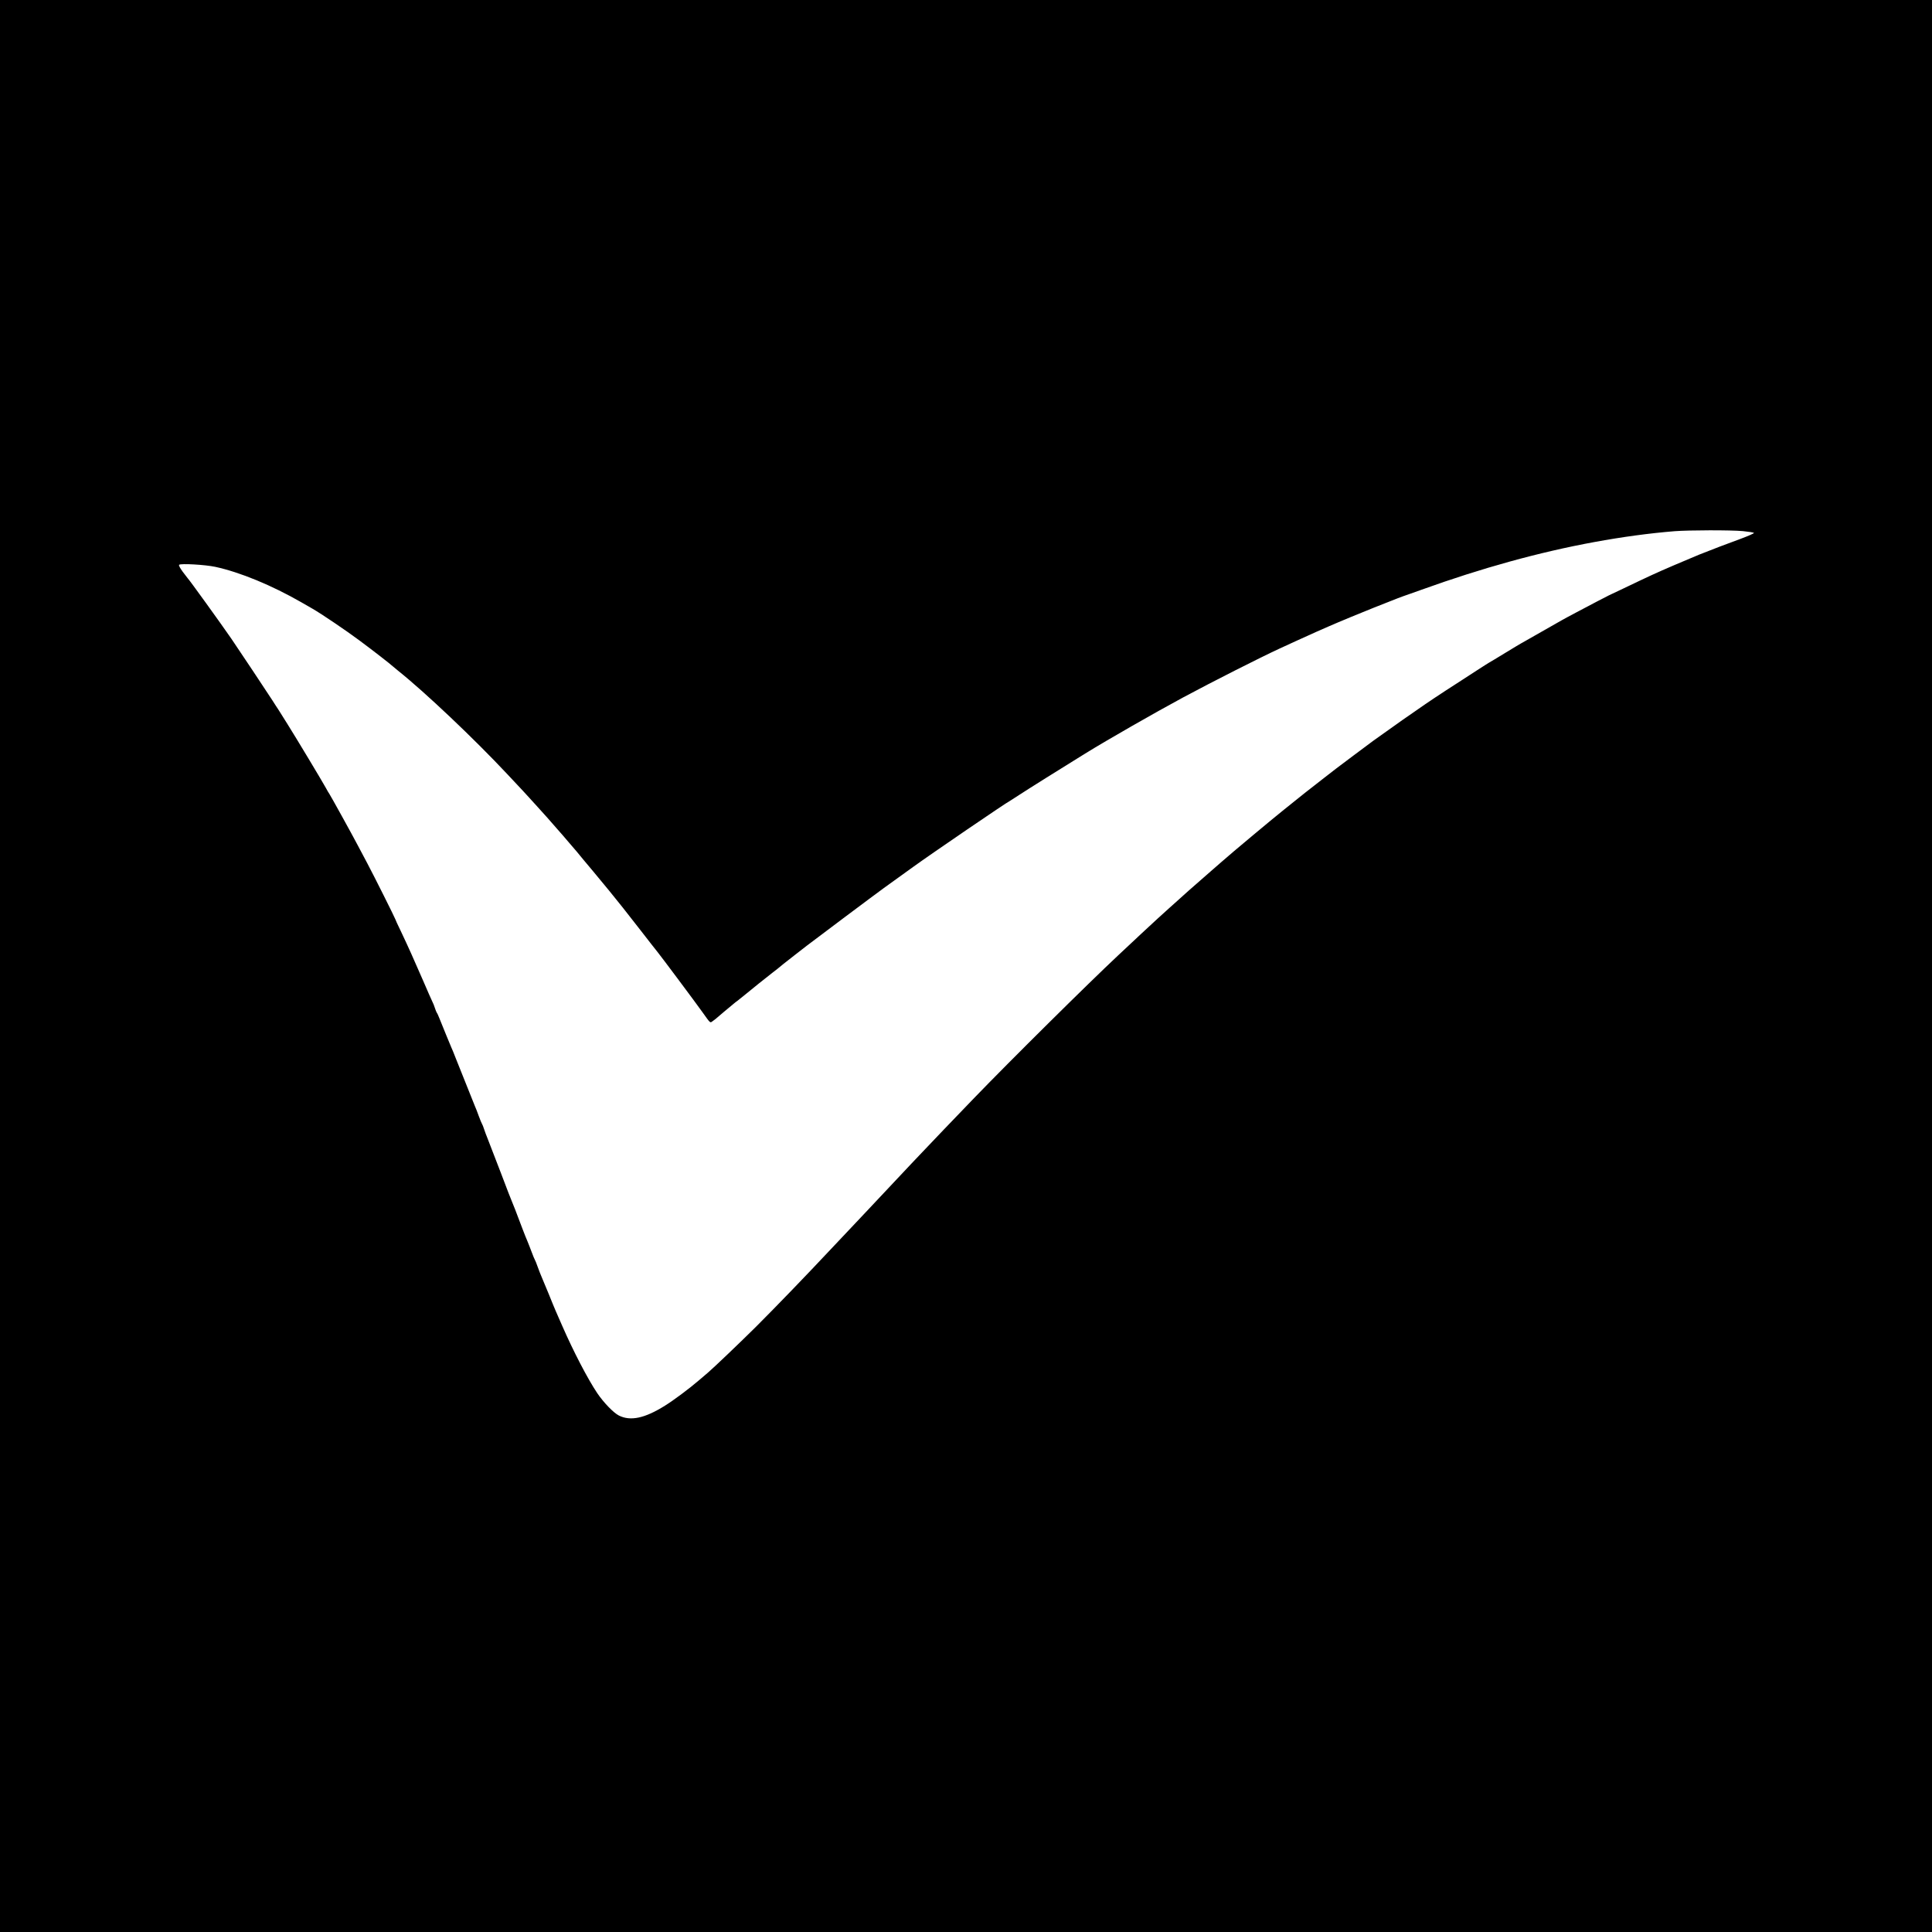 <?xml version="1.0" standalone="no"?>
<!DOCTYPE svg PUBLIC "-//W3C//DTD SVG 20010904//EN"
 "http://www.w3.org/TR/2001/REC-SVG-20010904/DTD/svg10.dtd">
<svg version="1.0" xmlns="http://www.w3.org/2000/svg"
 width="2048pt" height="2048pt" viewBox="0 0 2048 2048"
 preserveAspectRatio="xMidYMid meet">
<g transform="translate(0,2048) scale(0.1,-0.1)"
fill="#000000" stroke="none">
<path d="M0 10240 l0 -10240 10240 0 10240 0 0 10240 0 10240 -10240 0 -10240
0 0 -10240z m18475 4610 c60 -6 113 -14 118 -19 4 -4 -61 -33 -145 -64 -141
-51 -299 -112 -438 -167 -30 -12 -148 -62 -263 -111 -200 -86 -258 -113 -542
-249 -71 -34 -139 -66 -150 -71 -11 -5 -69 -35 -130 -67 -60 -32 -159 -84
-220 -116 -60 -32 -128 -68 -150 -81 -160 -91 -373 -212 -390 -222 -11 -7 -26
-15 -34 -19 -8 -4 -85 -50 -170 -102 -86 -53 -165 -100 -176 -106 -11 -6 -31
-19 -45 -28 -14 -8 -128 -83 -255 -165 -235 -151 -344 -224 -488 -325 -45 -31
-102 -71 -127 -88 -40 -28 -264 -187 -315 -224 -11 -8 -103 -77 -205 -153
-158 -118 -229 -172 -310 -236 -8 -7 -56 -43 -105 -82 -50 -38 -138 -108 -196
-155 -58 -47 -117 -94 -131 -105 -101 -80 -554 -458 -653 -546 -16 -15 -73
-64 -125 -109 -125 -109 -221 -193 -234 -205 -6 -5 -51 -46 -100 -90 -50 -44
-97 -87 -106 -95 -9 -8 -61 -55 -116 -105 -54 -49 -132 -122 -174 -161 -41
-39 -154 -144 -250 -234 -317 -297 -1141 -1113 -1525 -1511 -168 -174 -495
-515 -545 -569 -18 -19 -69 -73 -114 -120 -72 -77 -242 -257 -456 -485 -41
-44 -77 -82 -80 -85 -131 -138 -201 -213 -320 -339 -271 -289 -580 -609 -795
-824 -164 -163 -449 -435 -510 -487 -17 -14 -59 -50 -95 -81 -102 -88 -267
-211 -360 -269 -215 -135 -367 -167 -490 -105 -57 29 -162 138 -229 237 -103
154 -253 443 -371 713 -28 66 -60 138 -70 160 -10 22 -43 103 -74 180 -32 77
-65 158 -75 180 -10 22 -28 69 -41 105 -13 36 -26 70 -30 75 -4 6 -20 44 -35
85 -15 41 -36 93 -45 115 -10 22 -32 78 -50 125 -76 201 -101 266 -110 285 -6
11 -60 151 -120 310 -61 160 -124 322 -139 360 -16 39 -34 88 -41 110 -7 22
-16 45 -20 50 -4 6 -20 44 -35 85 -15 41 -33 89 -41 105 -7 17 -45 111 -84
210 -39 99 -75 189 -80 200 -5 11 -23 56 -40 100 -17 44 -37 94 -45 110 -13
30 -86 207 -127 310 -11 28 -23 55 -28 60 -4 6 -13 28 -20 50 -7 22 -18 51
-26 65 -7 14 -52 115 -99 225 -102 235 -156 355 -236 524 -33 67 -59 125 -59
128 0 7 -228 463 -293 585 -30 57 -77 146 -105 198 -58 111 -290 530 -301 545
-5 6 -22 35 -38 65 -42 76 -315 530 -403 670 -40 63 -78 124 -84 134 -6 11
-15 25 -19 30 -5 6 -31 47 -59 91 -73 113 -335 506 -436 655 -108 157 -445
624 -462 640 -3 3 -27 34 -53 69 -29 40 -44 68 -38 74 16 16 277 1 384 -22
262 -57 599 -196 912 -376 55 -32 109 -63 120 -69 89 -51 350 -227 495 -335
139 -103 327 -249 356 -276 6 -5 30 -26 54 -45 288 -230 808 -723 1161 -1100
166 -176 187 -200 229 -246 19 -21 59 -66 90 -99 71 -78 132 -146 200 -225 30
-35 60 -68 65 -74 6 -6 35 -40 65 -76 30 -35 60 -70 67 -78 7 -7 29 -34 50
-60 21 -26 40 -49 43 -52 6 -6 165 -197 266 -320 109 -133 170 -211 333 -420
83 -107 164 -211 180 -230 38 -47 403 -535 474 -635 95 -132 81 -121 119 -94
18 13 35 26 38 30 3 3 39 34 80 68 41 34 84 70 95 79 11 10 29 24 41 32 11 8
41 32 65 52 65 54 270 219 309 248 31 23 66 51 115 92 11 9 67 53 125 98 58
44 114 88 125 97 20 17 768 577 815 610 22 16 266 192 315 227 188 136 989
683 1022 697 4 2 49 31 98 63 72 48 473 299 700 439 238 147 733 430 1035 593
316 170 825 427 1020 517 30 14 114 52 185 85 72 33 166 75 210 95 44 19 103
45 130 57 109 48 366 154 475 197 63 24 149 58 190 75 41 17 98 38 125 48 28
9 115 41 195 69 635 229 1247 398 1830 505 293 54 588 94 850 115 154 12 598
13 725 1z"/>
</g>
</svg>
